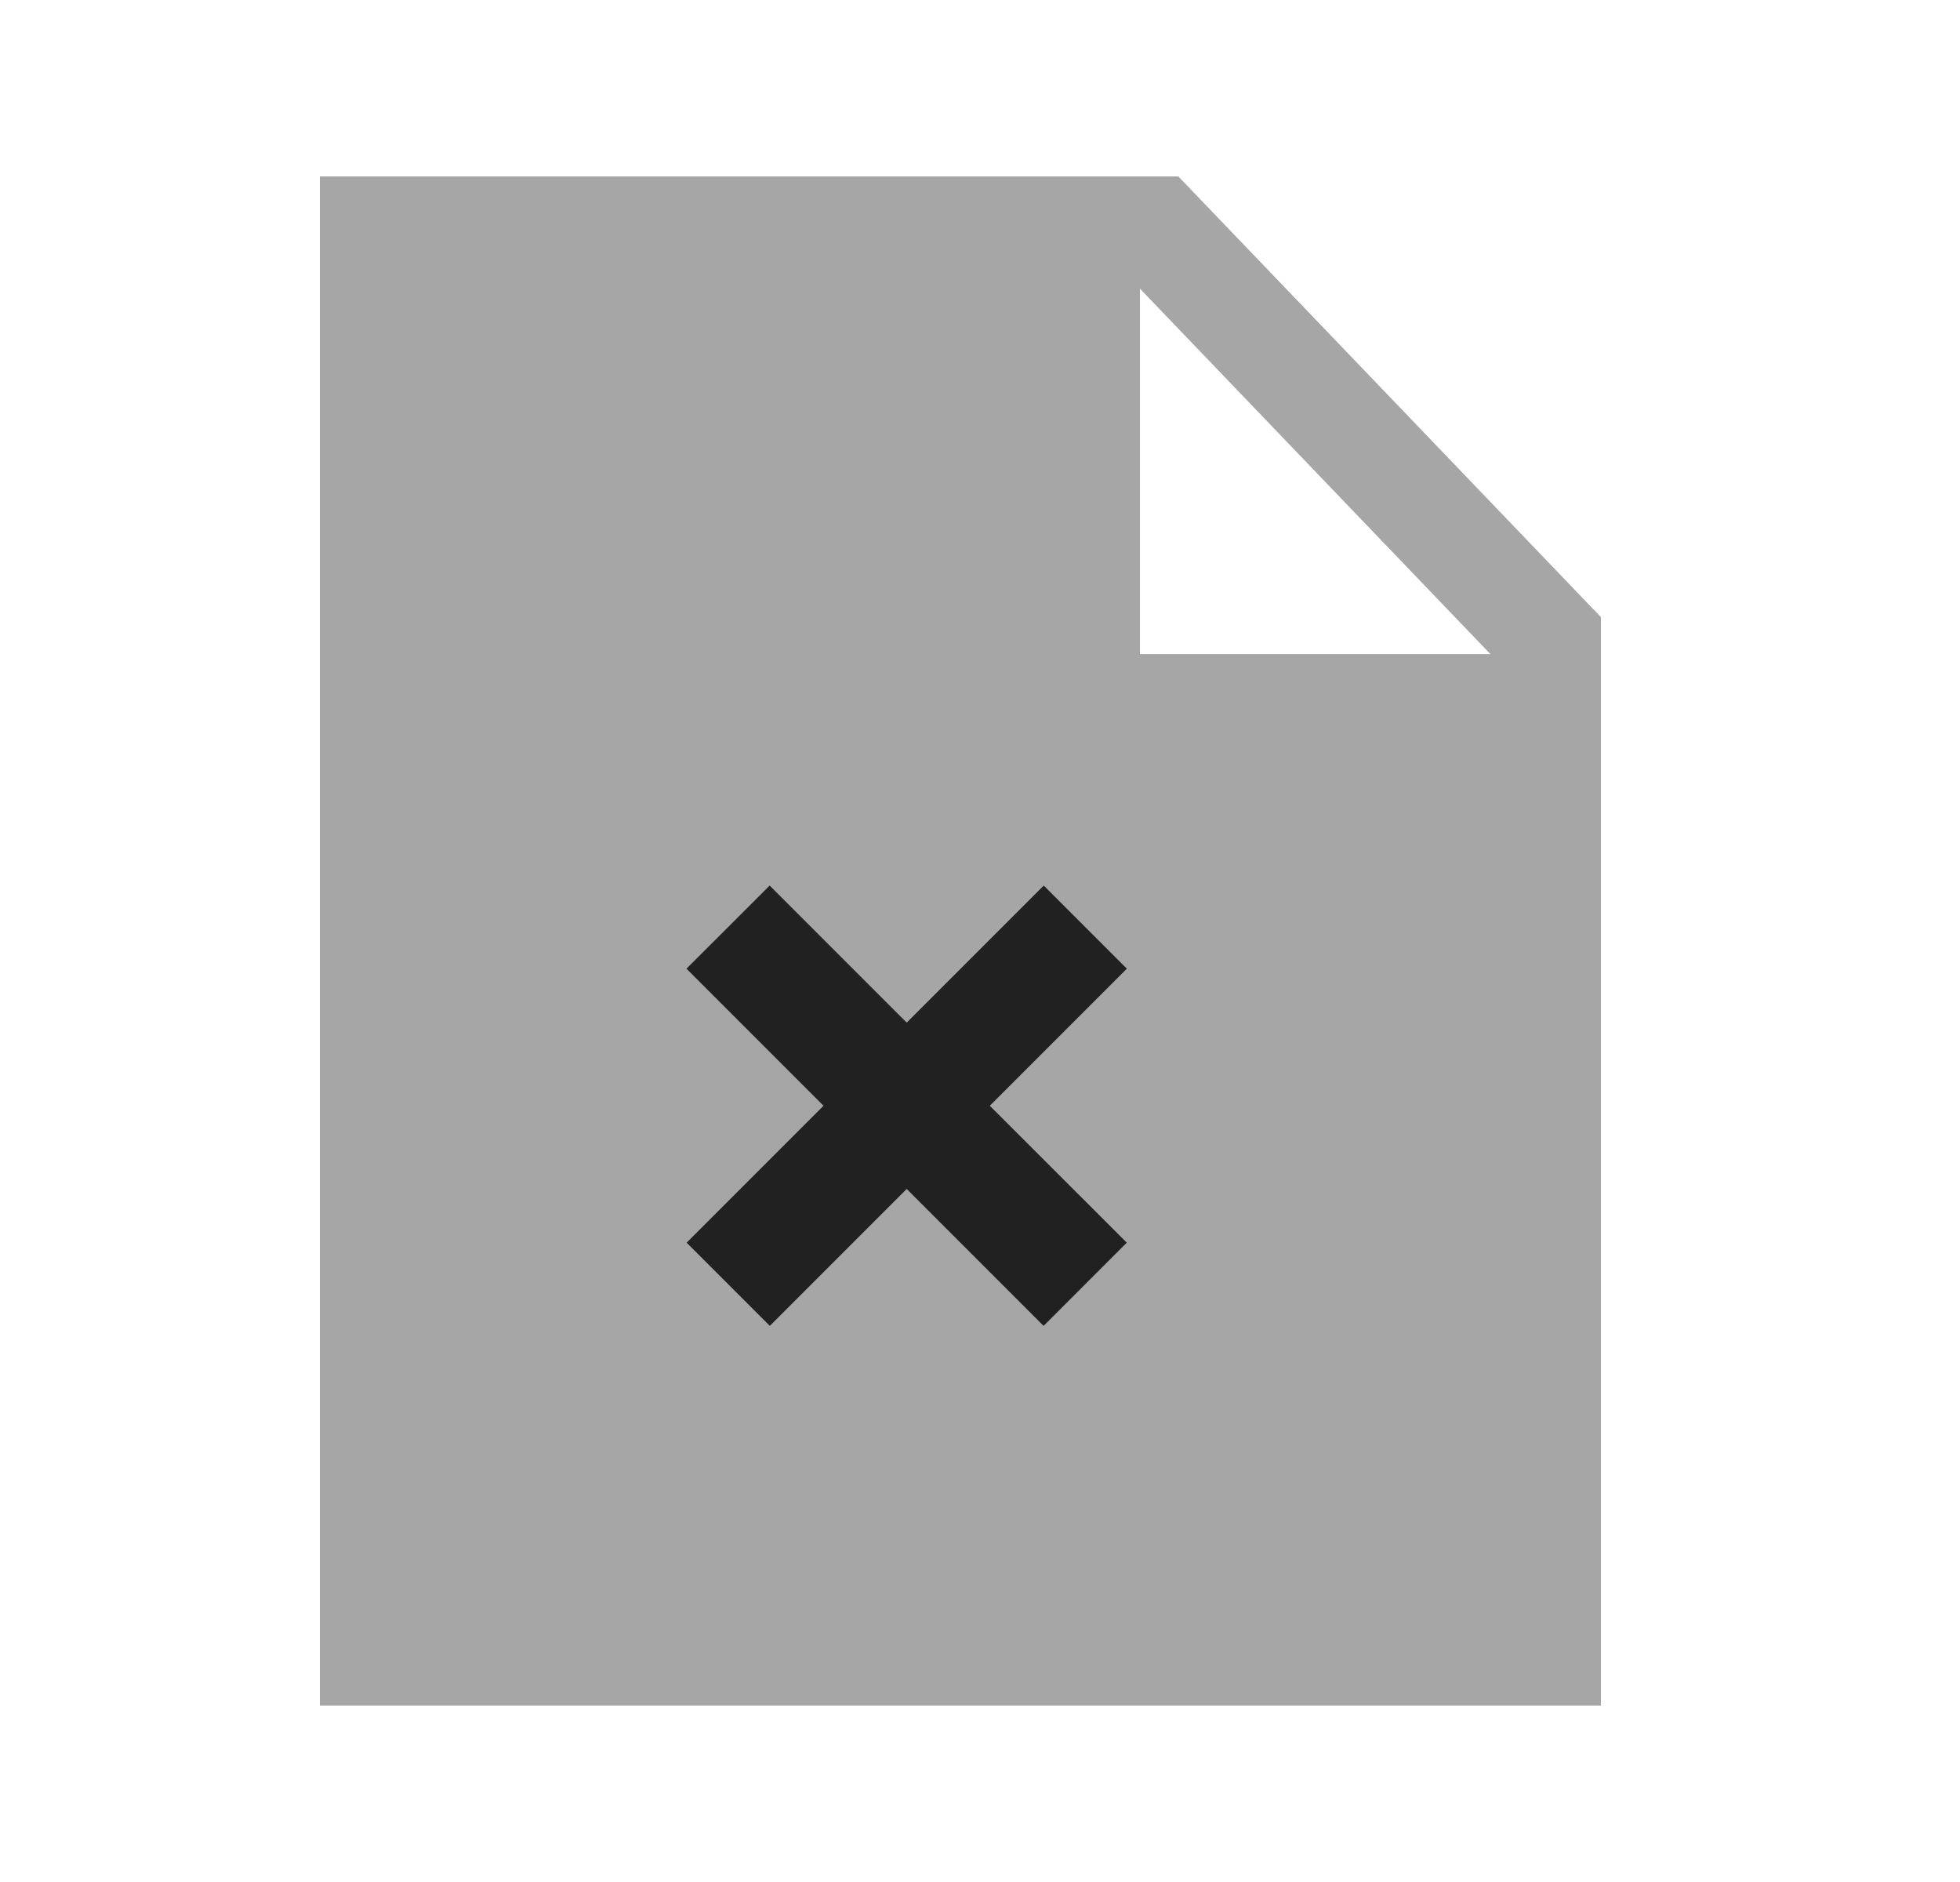 <svg width="25" height="24" viewBox="0 0 25 24" fill="none" xmlns="http://www.w3.org/2000/svg">
<path opacity="0.4" fill-rule="evenodd" clip-rule="evenodd" d="M14.54 8.341V3.681L19.01 8.341H14.54ZM15.03 2.25H4.08V21.75H20.42V7.87L15.03 2.25Z" fill="#212121"/>
<path d="M13.311 16.908L14.372 15.847L12.625 14.101L14.373 12.353L13.313 11.293L11.565 13.041L9.817 11.293L8.756 12.353L10.504 14.101L8.758 15.847L9.819 16.908L11.565 15.162L13.311 16.908Z" fill="#212121"/>
</svg>
